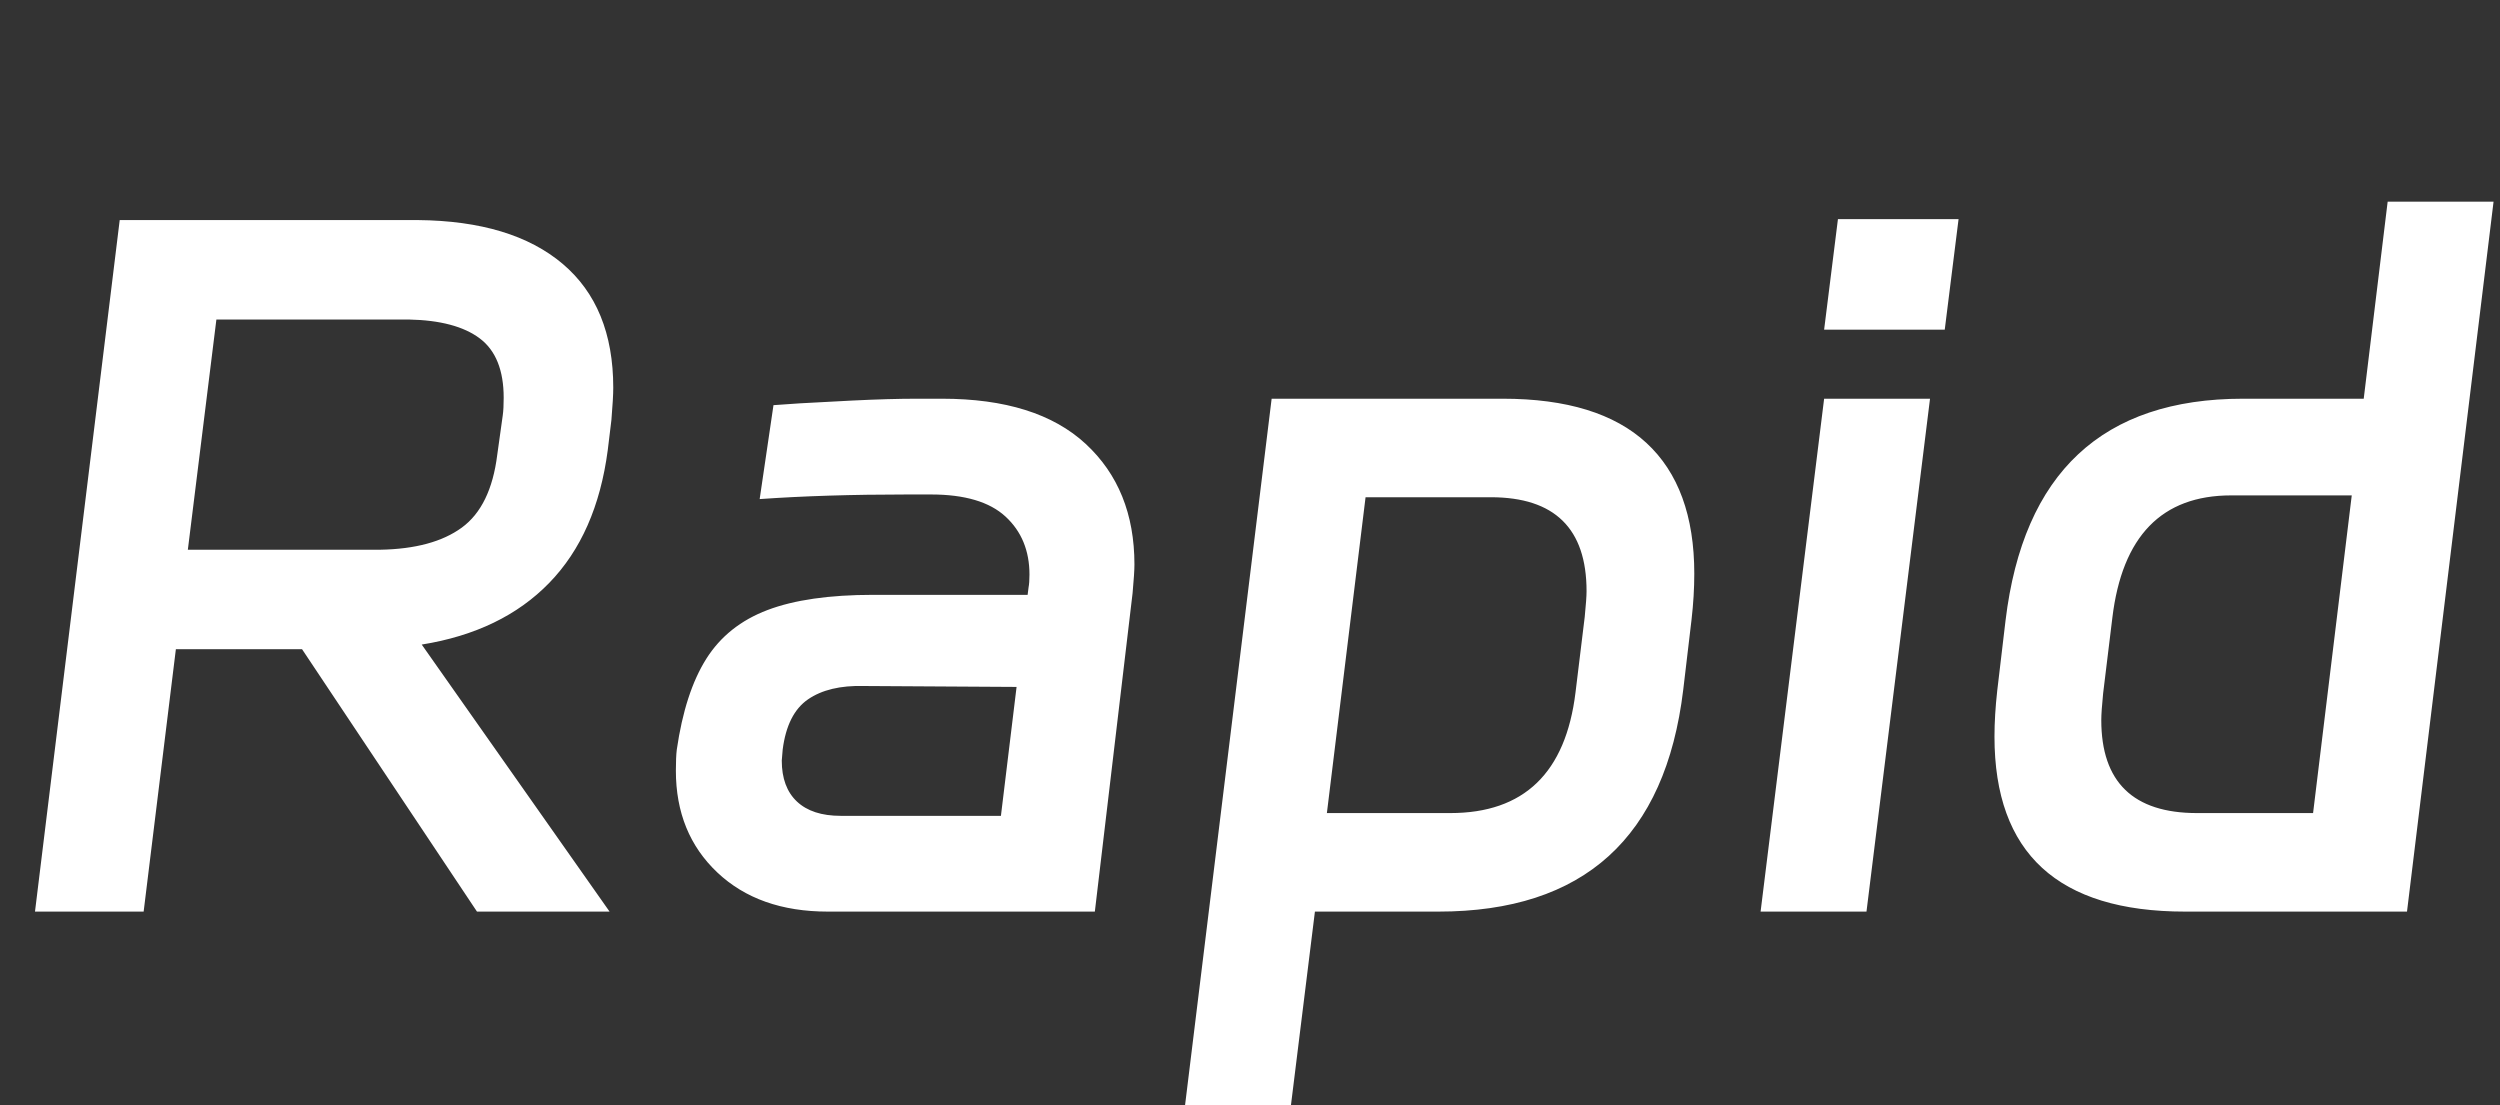 <svg xmlns="http://www.w3.org/2000/svg" xmlns:xlink="http://www.w3.org/1999/xlink" fill="none" version="1.1" width="2715" height="1200" viewBox="0 0 2715 1200"><rect x="0" y="0" width="2715" height="1200" fill="#333333" stroke="none"/><g style="mix-blend-mode:passthrough"><path d="M454,239Q556,240,611,286.5Q666,333,666,421Q666,432,664,456L660,489Q648,580,596.5,633Q545,686,458,700L662,990L518,990L328,705L191,705L156,990L38,990L130,239L454,239ZM413,597Q470,596,501.5,573Q533,550,540,494L546,451Q547,444,547,432Q547,387,521,367.5Q495,348,444,347L235,347L204,597L413,597ZM899,990Q824,990,779,947.5Q734,905,734,837Q734,822,735,814Q744,752,767,715.5Q790,679,833.5,662.5Q877,646,948,646L1116,646L1117,638Q1118,633,1118,624Q1118,585,1092,561Q1066,537,1011,537L985,537Q896,537,825,542L840,440L869,438Q885,437,925.5,435Q966,433,996,433L1023,433Q1126,433,1179,482Q1232,531,1232,613Q1232,622,1230,644L1189,990L899,990ZM849,826Q849,855,865.5,870.5Q882,886,913,886L1087,886L1104,746L938,745Q900,744,877.5,759.5Q855,775,850,814L849,826ZM1287,1200L1381,433L1632,433Q1736,433,1788,481Q1840,529,1840,623Q1840,647,1837,673L1828,749Q1799,990,1562,990L1428,990L1402,1200L1287,1200ZM1575,883Q1695,883,1711,752L1721,670Q1723,650,1723,642Q1723,540,1619,540L1483,540L1441,883L1575,883ZM1981,358L1996,238L2127,238L2112,358L1981,358ZM2027,990L1912,990L1981,433L2096,433L2027,990ZM2178,674Q2207,433,2436,433L2567,433L2593,219L2708,219L2614,990L2373,990Q2166,990,2166,800Q2166,777,2169,750L2178,674ZM2512,883L2554,538L2423,538Q2310,538,2294,671L2284,753Q2282,773,2282,782Q2282,883,2386,883L2512,883Z" fill="#FFFFFF" fill-opacity="1"/></g></svg>